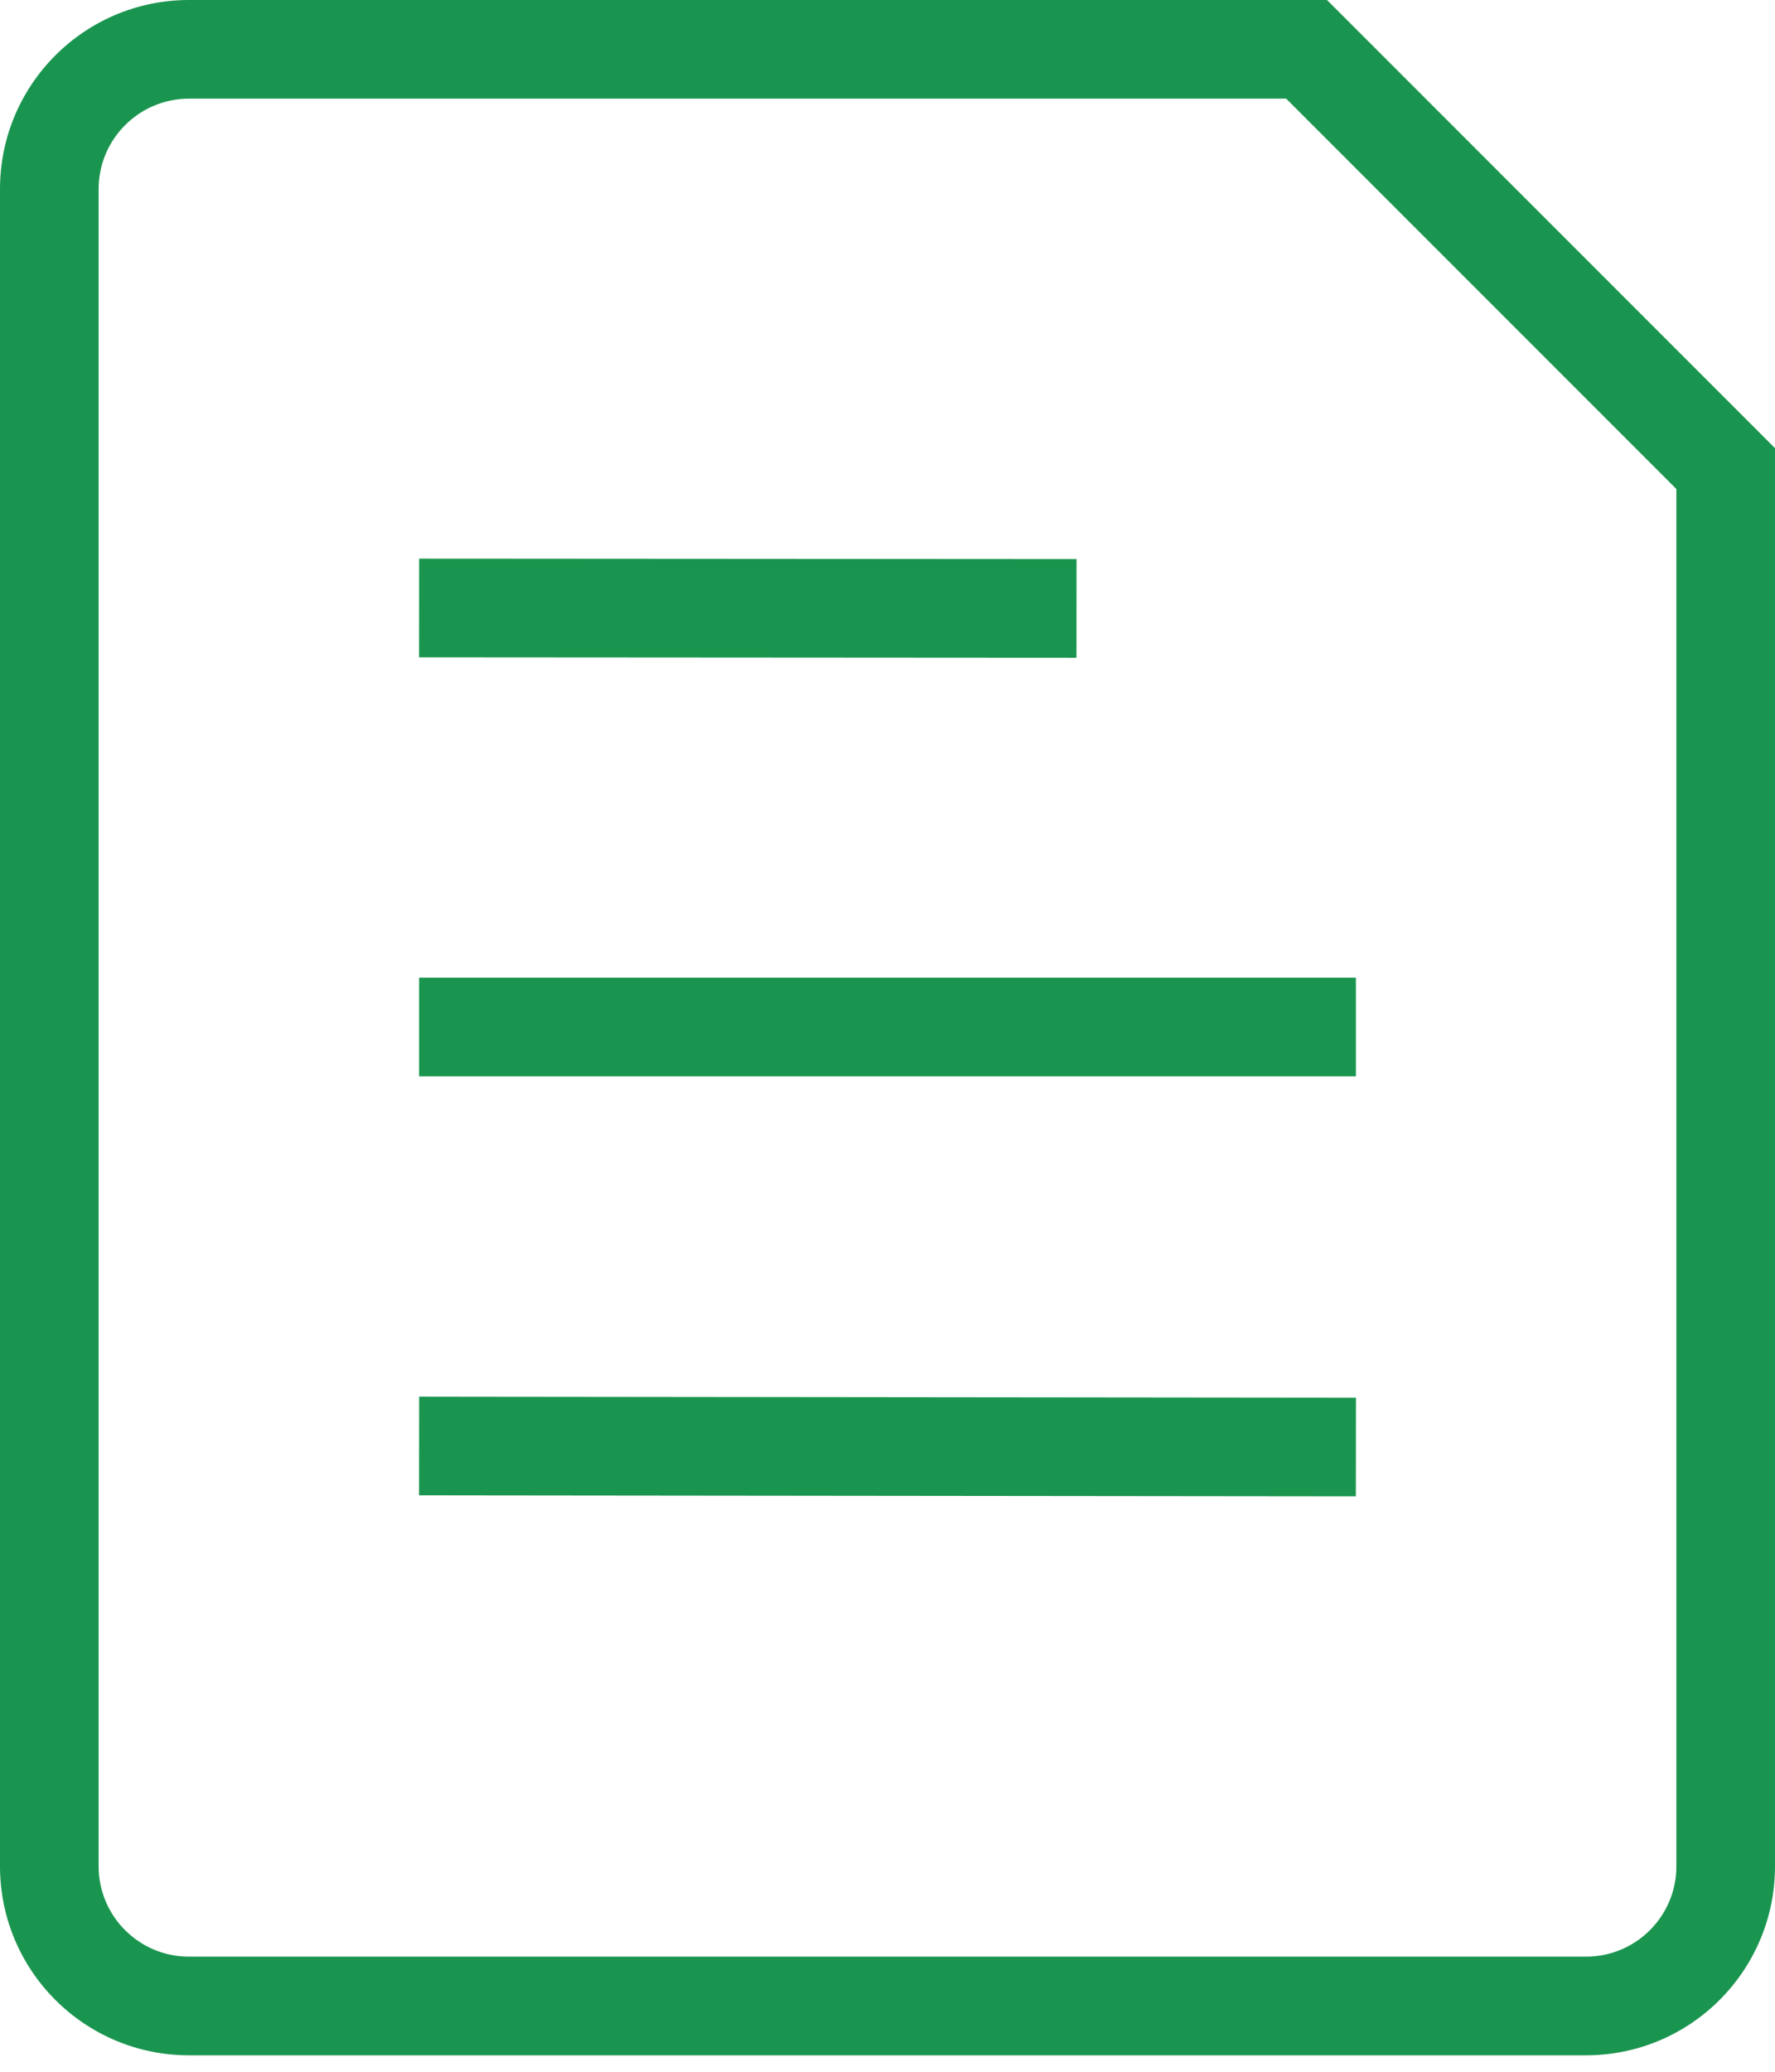 <svg width="72" height="84" viewBox="0 0 72 84" fill="none" xmlns="http://www.w3.org/2000/svg">
<path d="M19 39.641H17V43.641H19V39.641ZM53 43.641H55V39.641H53V43.641ZM19.002 56.63L17.002 56.627L16.998 60.627L18.998 60.63L19.002 56.63ZM52.998 60.667L54.998 60.669L55.002 56.669L53.002 56.667L52.998 60.667ZM19.001 22.652L17.001 22.651L16.999 26.651L18.999 26.652L19.001 22.652ZM41.665 26.667L43.665 26.668L43.668 22.668L41.668 22.667L41.665 26.667ZM53 2L54.414 0.586L53.828 0H53V2ZM70 19H72V18.172L71.414 17.586L70 19ZM19 43.641H53V39.641H19V43.641ZM18.998 60.63L52.998 60.667L53.002 56.667L19.002 56.63L18.998 60.63ZM18.999 26.652L41.665 26.667L41.668 22.667L19.001 22.652L18.999 26.652ZM64.333 79.333H7.667V83.333H64.333V79.333ZM4 75.667V7.667H0V75.667H4ZM7.667 4H53V0H7.667V4ZM68 19V75.667H72V19H68ZM51.586 3.414L68.586 20.414L71.414 17.586L54.414 0.586L51.586 3.414ZM7.667 79.333C5.642 79.333 4 77.692 4 75.667H0C0 79.901 3.432 83.333 7.667 83.333V79.333ZM64.333 83.333C68.567 83.333 72 79.901 72 75.667H68C68 77.692 66.358 79.333 64.333 79.333V83.333ZM4 7.667C4 5.642 5.642 4 7.667 4V0C3.432 0 0 3.432 0 7.667H4Z" fill="#1A954F"/>
</svg>
